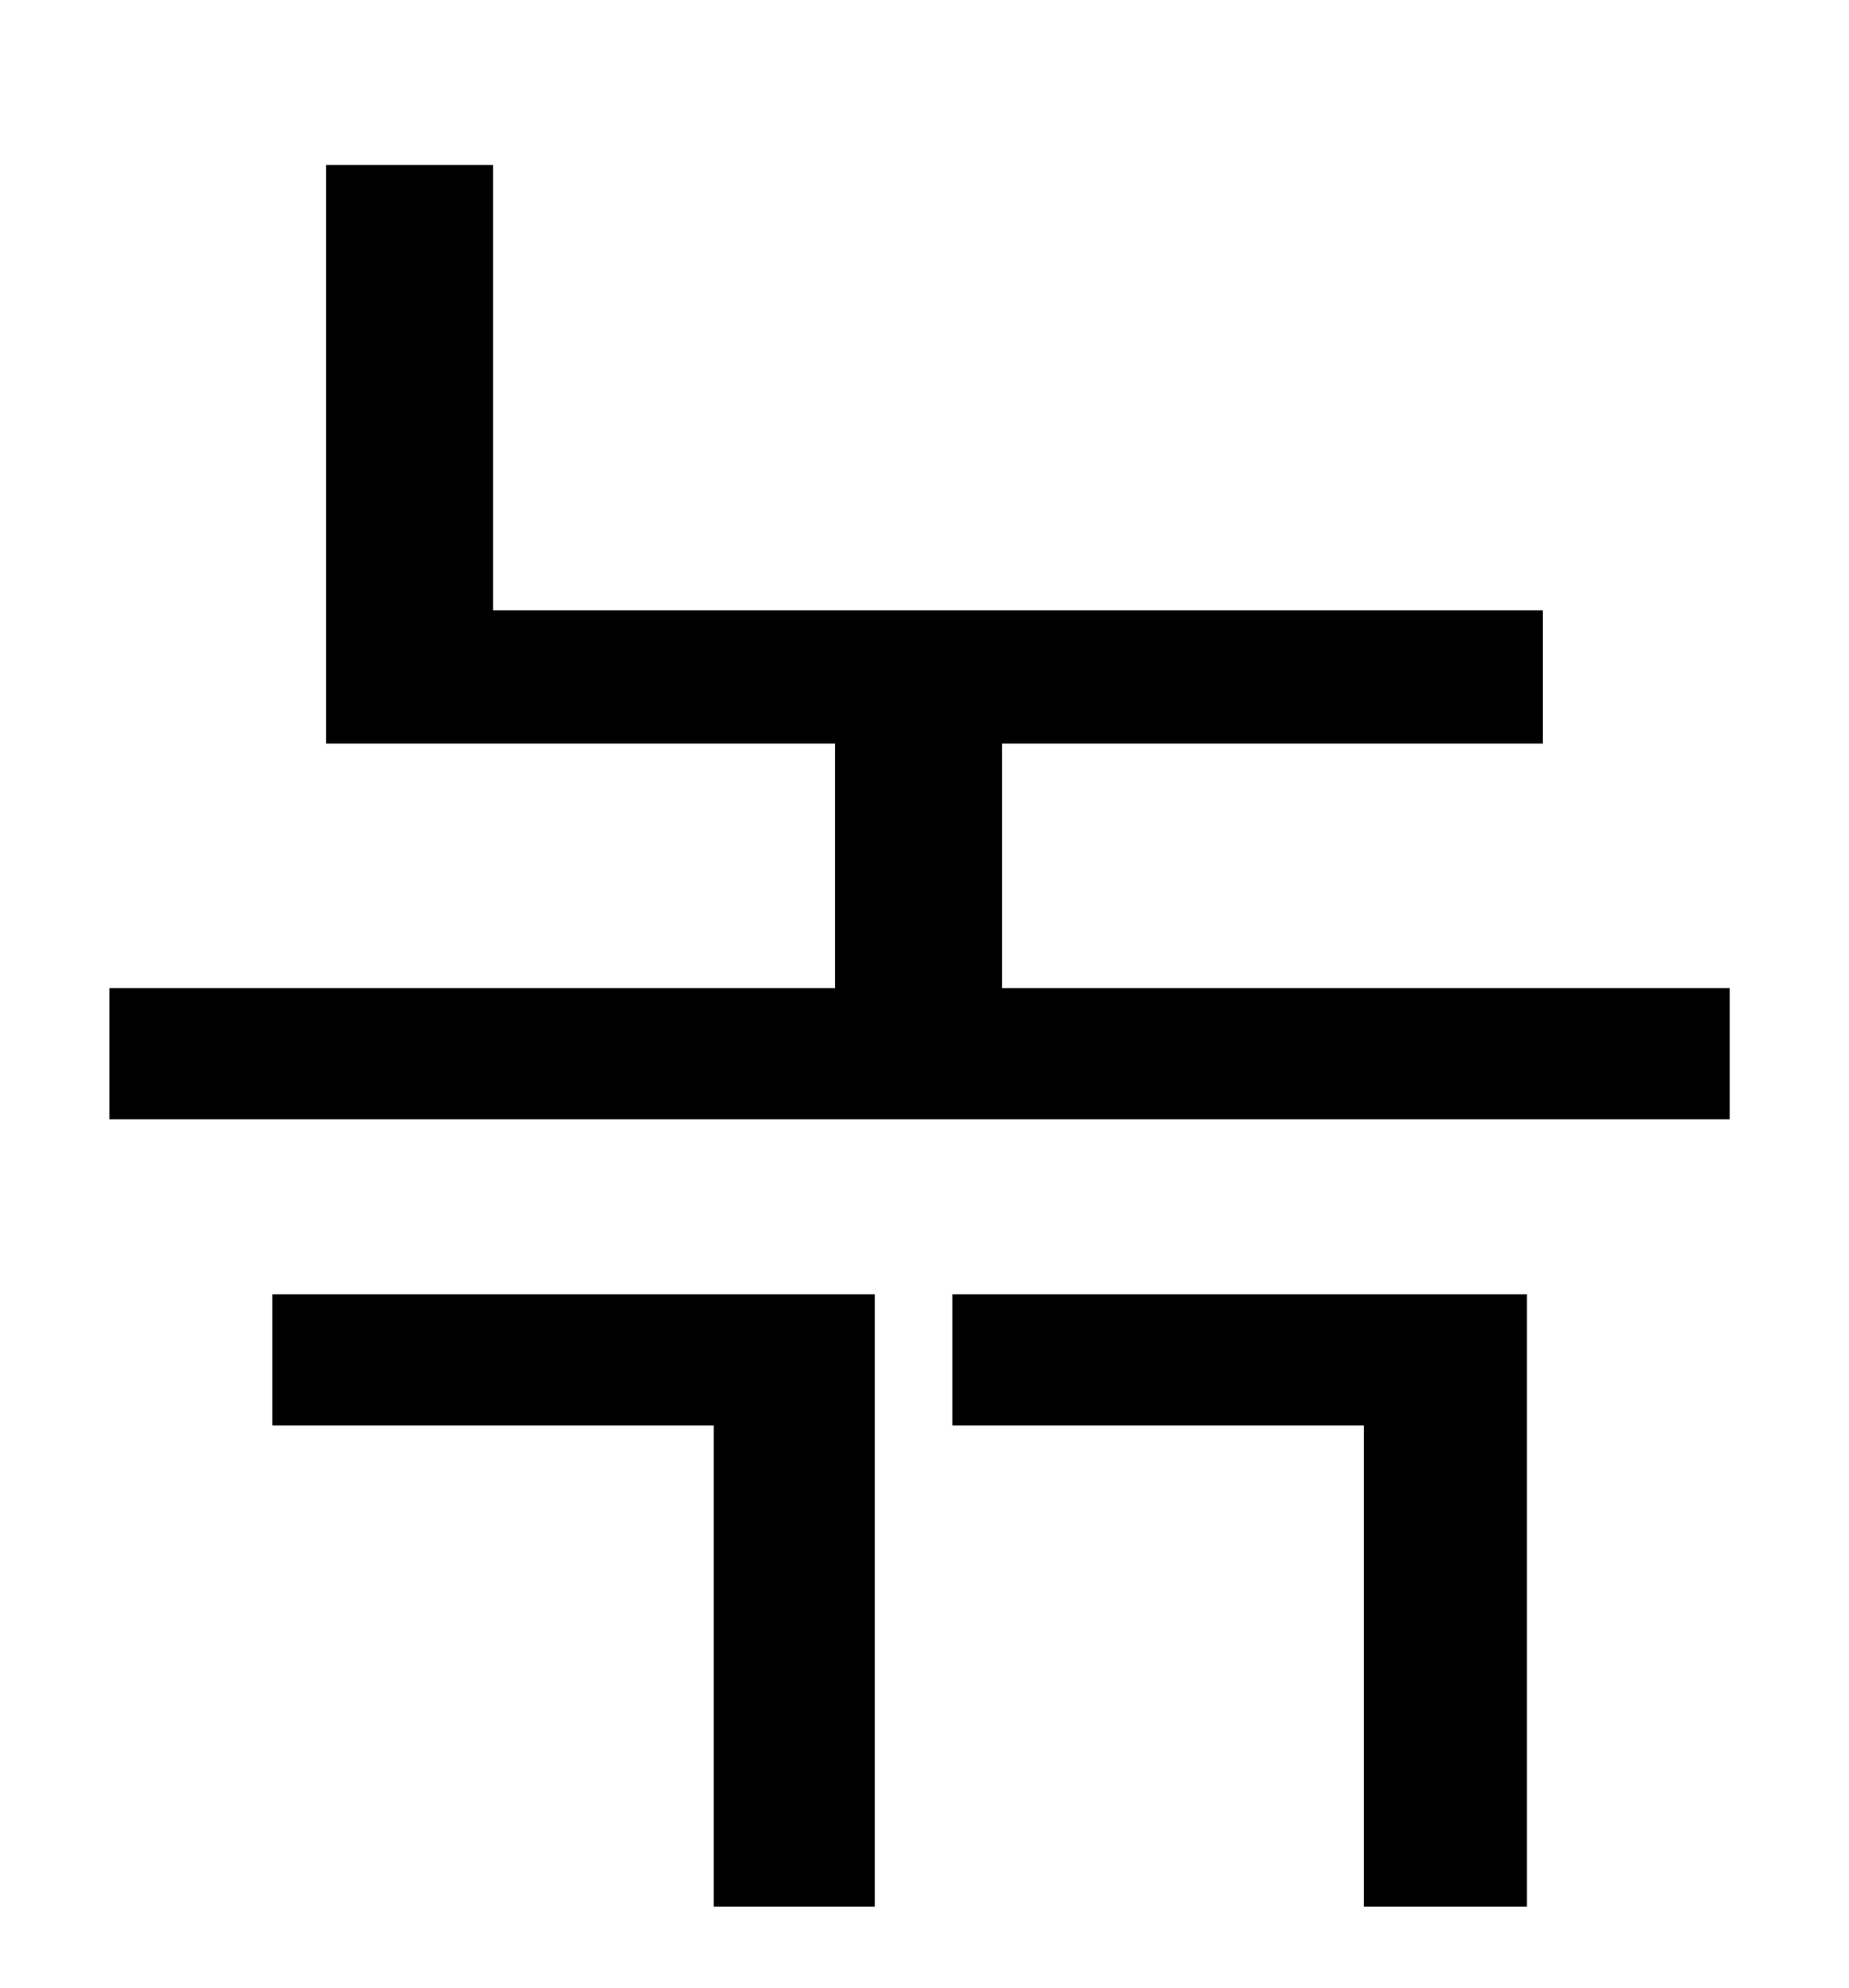 <?xml version="1.0" standalone="no"?>
<!DOCTYPE svg PUBLIC "-//W3C//DTD SVG 1.1//EN" "http://www.w3.org/Graphics/SVG/1.1/DTD/svg11.dtd" >
<svg xmlns="http://www.w3.org/2000/svg" xmlns:xlink="http://www.w3.org/1999/xlink" version="1.1" viewBox="-10 0 930 1000">
   <path fill="currentColor"
d="M127 717v-66h303v308h-81v-242h-222zM469 717v-66h289v308h-82v-242h-207zM494 497h366v66h-815v-66h365v-123h-256v-291h84v224h528v67h-272v123z" />
</svg>
